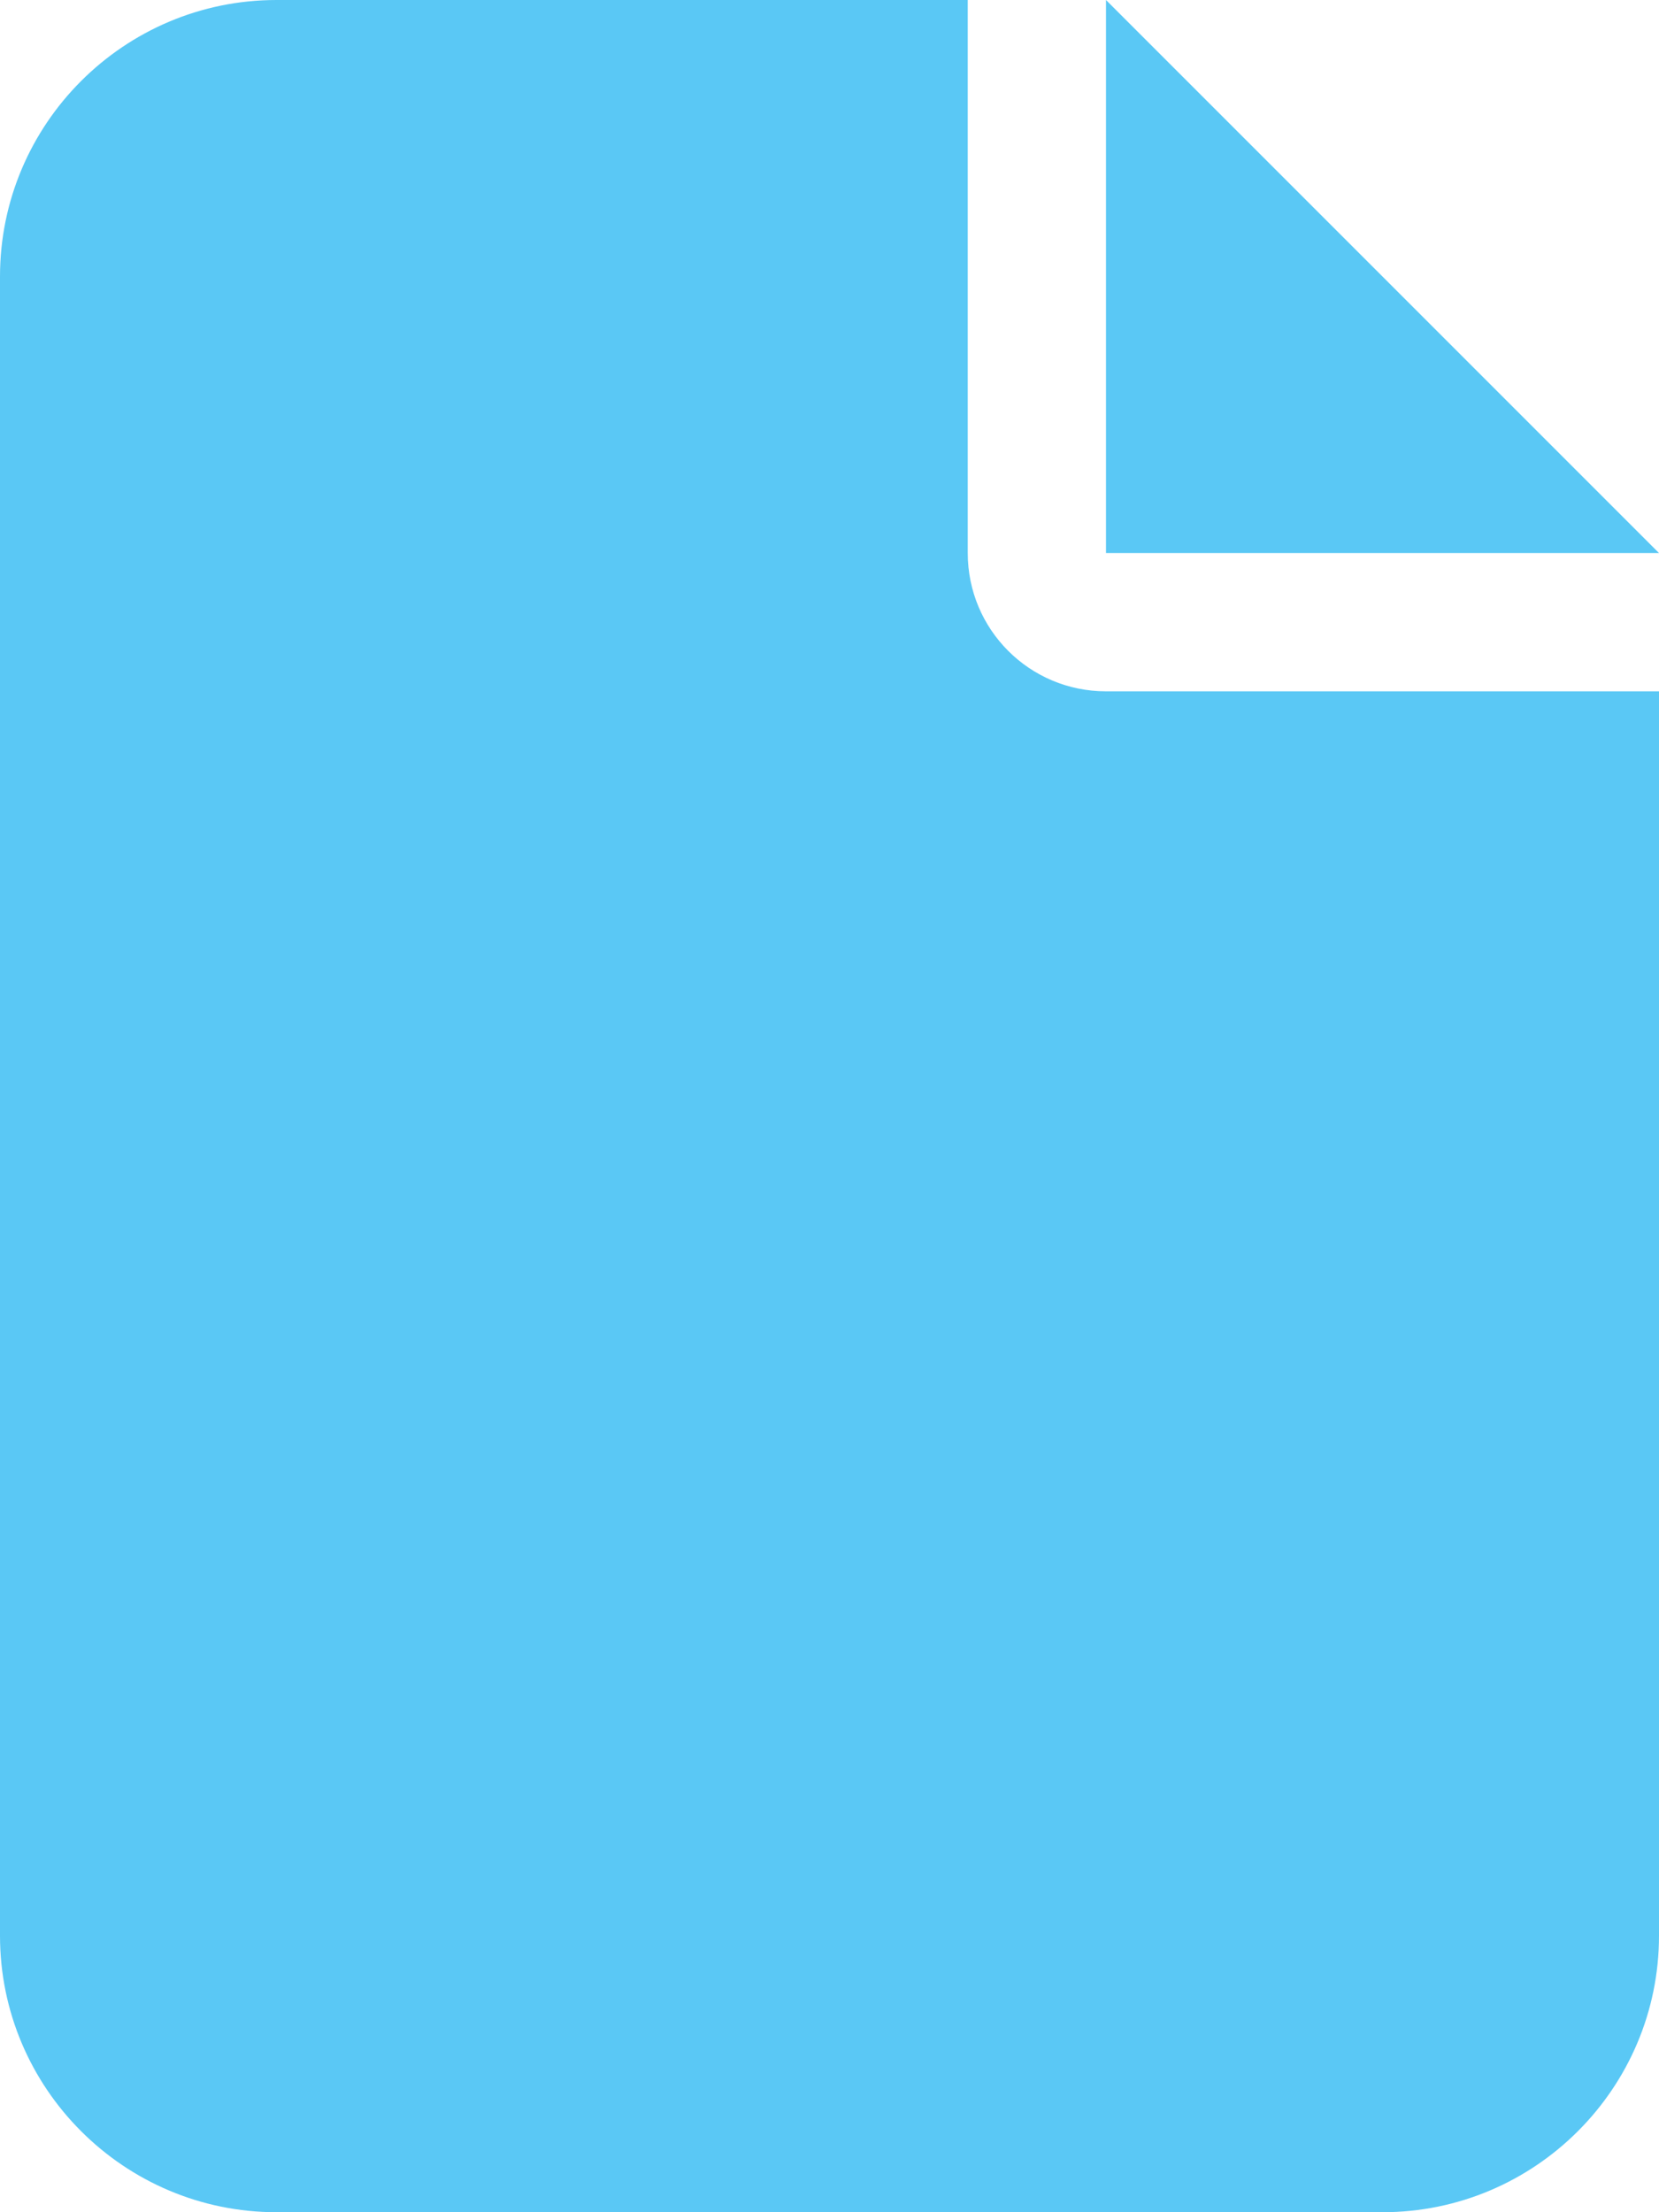 <svg width="384" height="512" viewBox="0 0 384 512" fill="none" xmlns="http://www.w3.org/2000/svg">
<g clip-path="url(#clip0_404_571)">
<path d="M0 64C0 28.7 28.7 0 64 0H224V128C224 145.7 238.3 160 256 160H384V448C384 483.3 355.3 512 320 512H64C28.7 512 0 483.3 0 448V64ZM384 128H256V0L384 128Z" fill="#5AC8F5"/>
</g>
<defs>
<clipPath id="clip0_404_571">
<rect width="384" height="512" fill="white"/>
</clipPath>
</defs>
</svg>
